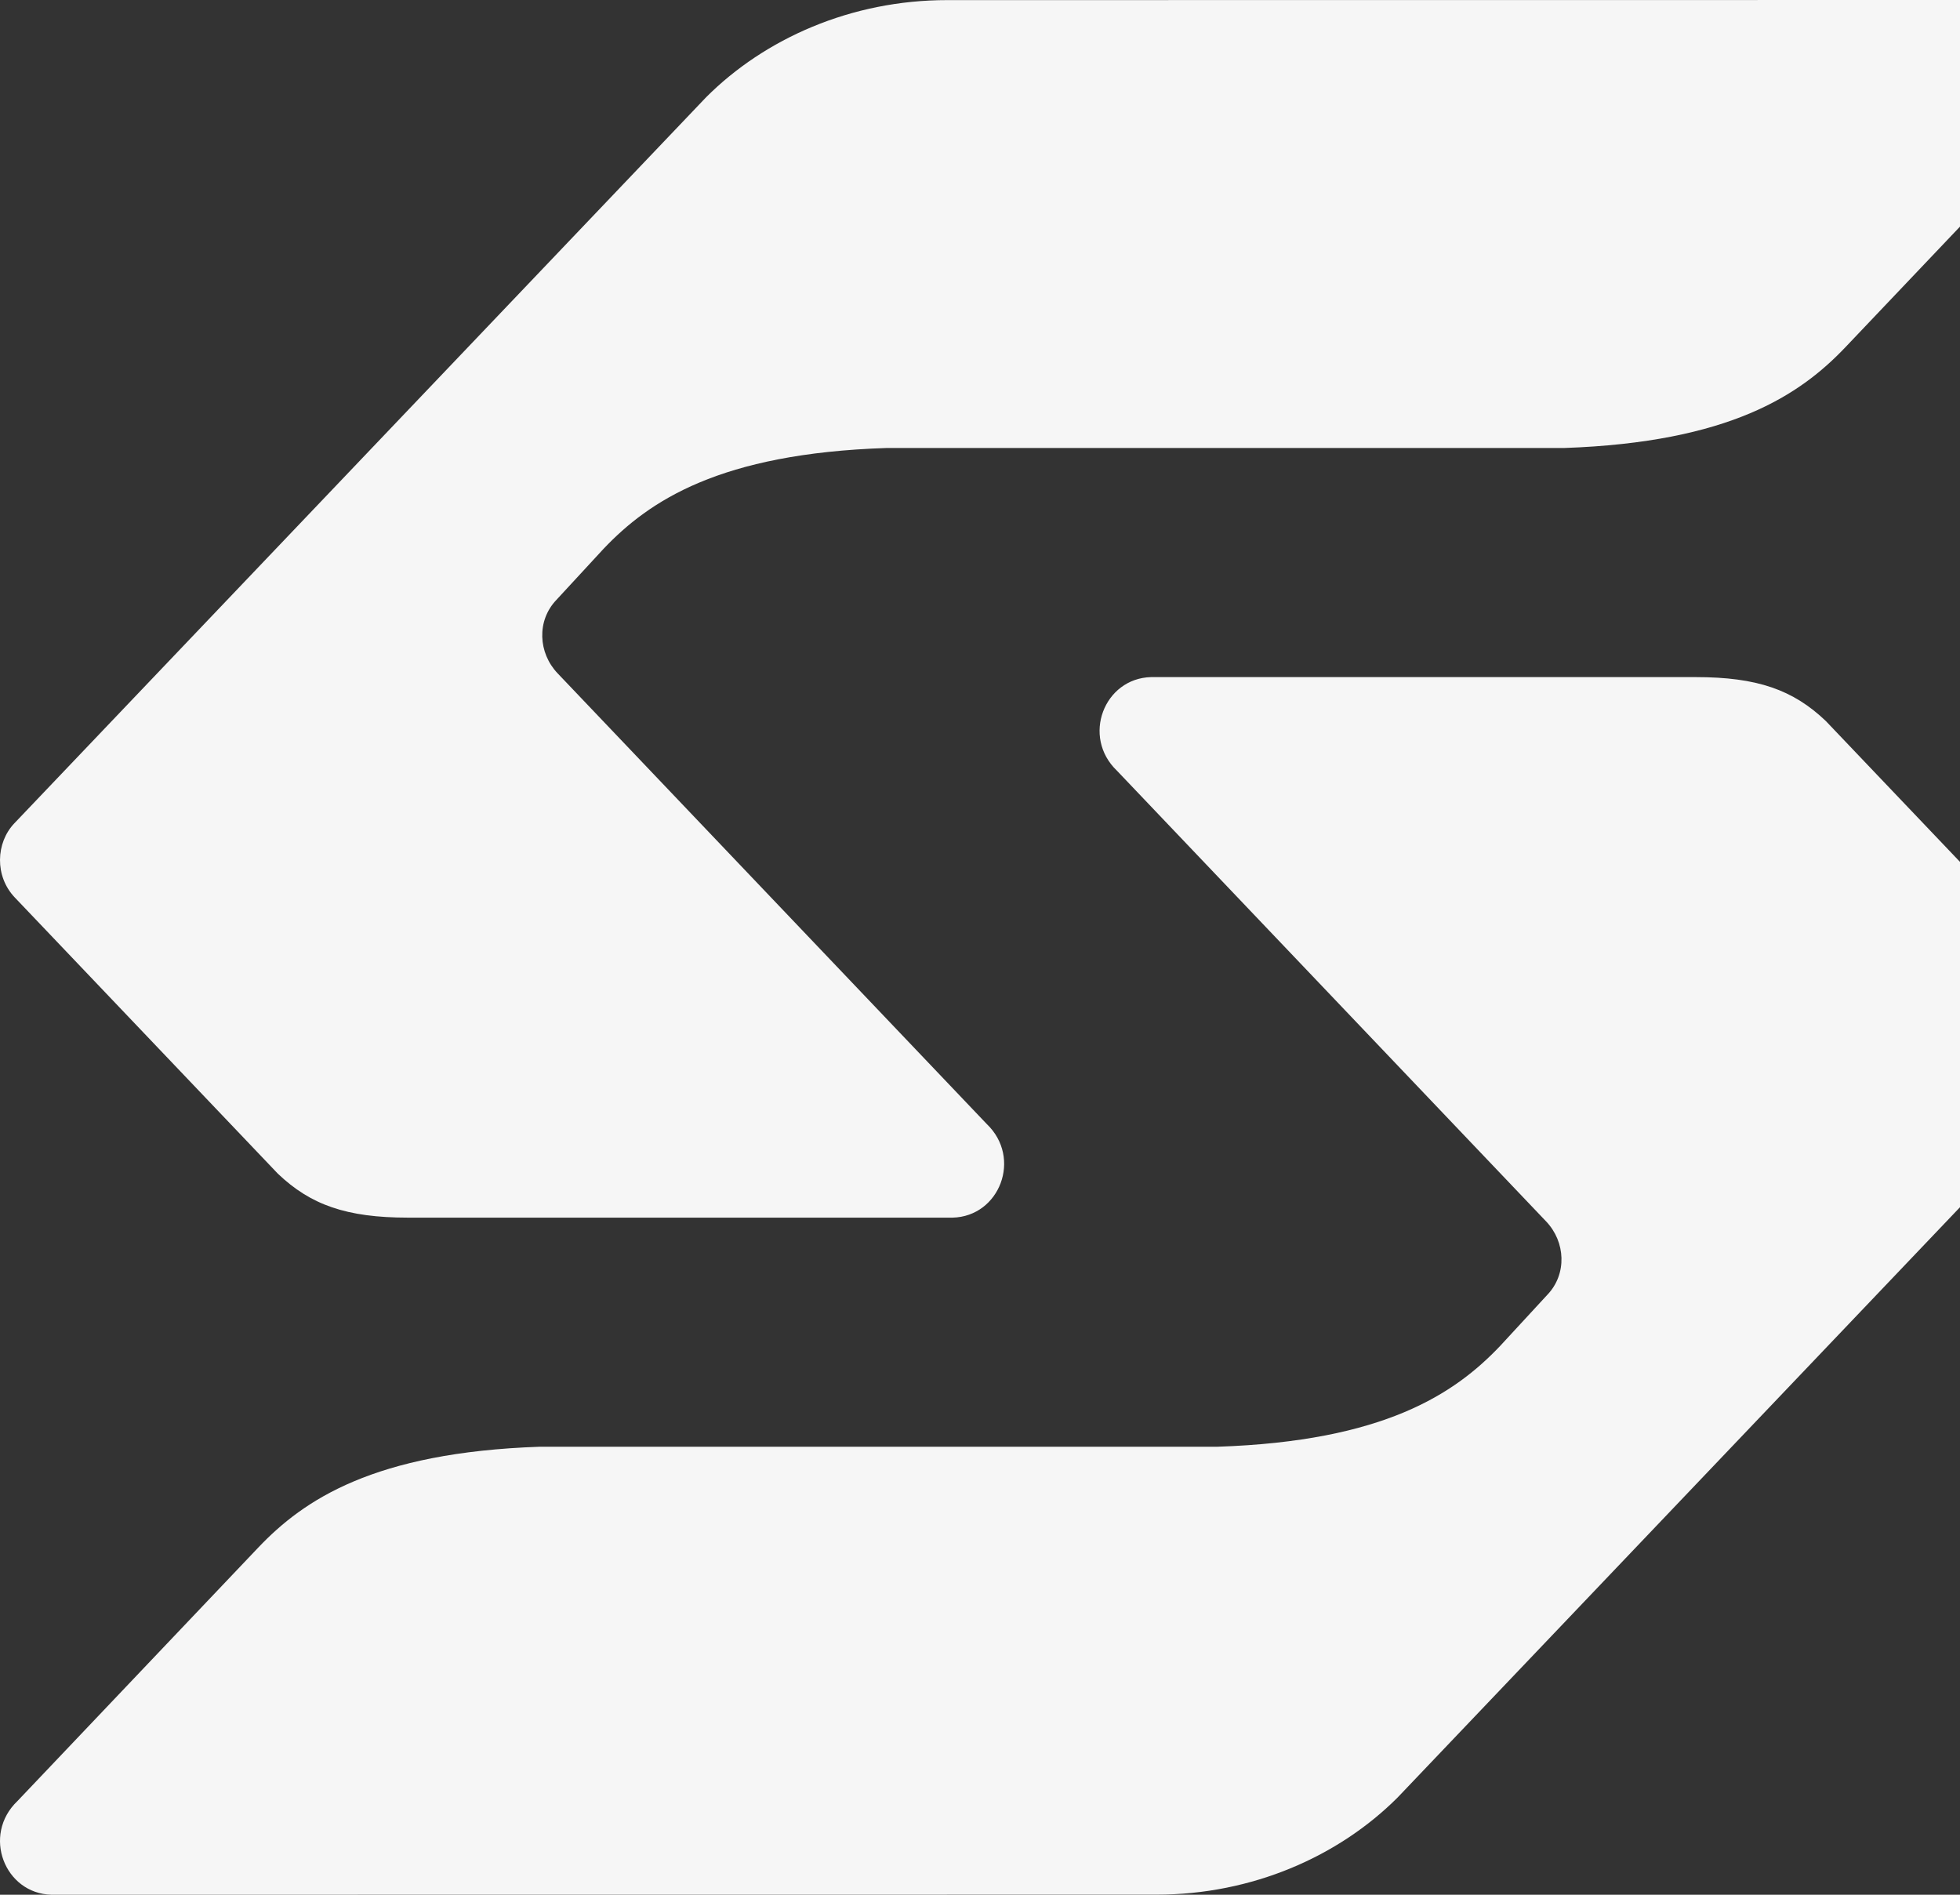 <svg width="300" height="290" viewBox="0 0 300 290" fill="none" xmlns="http://www.w3.org/2000/svg">
<rect x="0" y="0" width="300" height="290" fill="#333333" stroke="none"/>
<path fill-rule="evenodd" clip-rule="evenodd" d="M39.558 236.834C46.482 229.561 57.218 222.306 82.587 221.432H186.311C211.863 220.591 222.643 213.325 229.589 206.03L236.85 198.162C239.873 194.99 239.624 190.071 236.659 186.953L170.974 117.974C165.518 112.768 168.996 103.814 176.184 103.634H259.537C268.988 103.634 274.47 105.591 279.468 110.36L319.737 152.64C322.845 155.904 322.639 161.008 319.81 163.978L213.918 275.12C204.979 284.063 191.756 290 176.965 289.985L7.882 290C0.694 289.82 -2.784 280.865 2.672 275.659L39.558 236.834ZM282.439 53.166C275.516 60.439 264.78 67.691 239.415 68.568H135.691C110.139 69.405 99.355 76.671 92.409 83.969L85.148 91.834C82.124 95.01 82.378 99.929 85.339 103.046L151.024 172.026C156.48 177.232 153.002 186.186 145.814 186.366H62.461C53.01 186.366 47.532 184.406 42.531 179.64L2.261 137.36C-0.843 134.096 -0.637 128.993 2.188 126.019L108.084 14.88C117.018 5.937 130.246 1.43419e-05 145.036 0.015L314.116 0C321.303 0.18 324.782 9.135 319.326 14.341L282.439 53.166Z" fill="#F6F6F6"/>
</svg>
